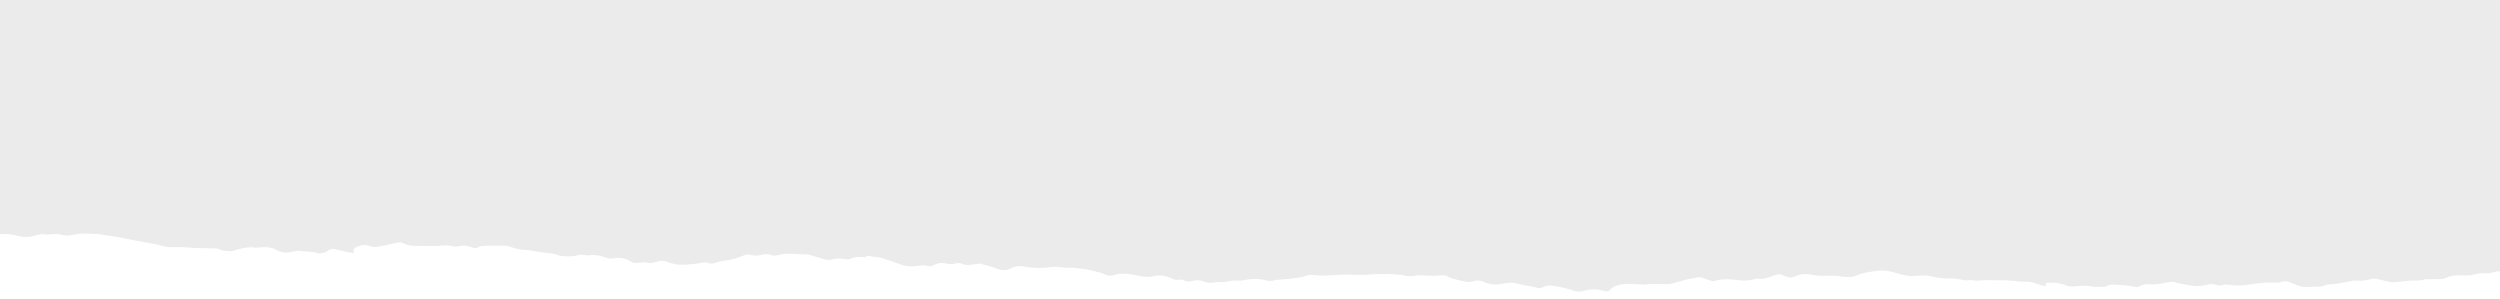 <svg width="1440" height="172" viewBox="0 0 1440 172" fill="none" xmlns="http://www.w3.org/2000/svg">
<g filter="url(#filter0_d_398_4236)">
<path d="M498.253 144.233C495.059 143.812 492.412 143.922 490.143 144.913C489.113 145.364 488.083 145.534 486.592 145.234C484.259 144.753 481.99 144.773 479.574 145.434C476.947 146.165 474.573 145.274 472.367 144.653C470.265 144.062 468.29 143.392 466.252 142.761C466.042 142.701 465.811 142.611 465.601 142.611C459.486 142.611 453.225 141.36 447.258 143.121C446.585 143.322 444.988 143.161 444.253 142.901C442.404 142.24 440.639 142.24 438.748 142.721C436.605 143.262 434.546 143.502 432.297 142.771C430.974 142.341 429.818 142.611 428.557 143.081C425.279 144.293 422.107 145.594 417.799 146.065C415.593 146.305 413.471 146.906 411.538 147.496C410.193 147.907 409.163 147.957 408.029 147.476C406.621 146.876 405.402 147.096 403.806 147.426C401.452 147.897 398.868 148.117 396.346 148.357C392.102 148.778 388.257 148.347 384.853 147.016C382.311 146.025 380.798 145.965 377.709 146.906C375.839 147.476 374.221 147.797 372.057 147.186C371.321 146.976 369.956 147.056 369.031 147.216C366.09 147.716 364.682 147.566 362.854 146.365C360.101 144.573 356.592 144.133 352.201 144.973C351.675 145.074 350.751 144.983 350.289 144.813C346.969 143.632 343.712 142.471 339.132 143.091C338.438 143.182 337.556 142.951 336.778 142.851C335.076 142.631 333.563 142.551 331.988 143.212C330.391 143.882 323.772 143.752 322.049 143.131C319.591 142.24 316.943 141.73 313.812 141.52C310.934 141.329 308.16 140.689 305.366 140.238C304.903 140.168 304.462 139.988 304 139.988C299.84 140.028 296.562 139.127 293.347 137.956C292.212 137.545 290.342 137.495 288.788 137.485C285.131 137.455 281.475 137.485 277.84 137.635C276.916 137.675 275.991 138.196 275.235 138.566C274.268 139.047 273.659 139.167 272.419 138.647C271.138 138.106 269.457 137.696 267.818 137.465C266.935 137.335 265.759 137.726 264.687 137.816C263.489 137.916 261.935 138.186 261.094 137.946C258.258 137.125 255.463 137.345 252.542 137.655C251.933 137.726 251.261 137.746 250.63 137.736C247.479 137.706 244.348 137.605 241.196 137.625C238.401 137.645 235.817 137.686 233.527 136.594C230.732 135.283 230.081 135.413 226.635 136.244C223.483 136.995 220.205 137.655 216.907 138.236C216.066 138.386 214.616 138.276 213.965 137.996C211.57 136.985 209.09 136.885 206.611 137.726C204.447 138.466 203.333 139.538 203.732 140.879C203.795 141.099 203.816 141.329 203.9 141.71C203.123 141.67 202.472 141.72 201.967 141.6C198.9 140.909 195.874 140.168 192.806 139.477C191.083 139.097 190.096 139.638 189.15 140.238C188.373 140.729 187.658 141.329 186.587 141.59C185.494 141.86 183.582 142.07 182.784 141.8C179.716 140.779 176.06 140.989 172.782 140.499C171.668 140.328 170.072 140.659 168.853 140.939C164.882 141.83 162.234 141.73 159.587 140.118C156.54 138.266 152.8 138.056 148.471 138.596C148.072 138.647 147.589 138.787 147.295 138.717C144.059 138.016 141.243 138.677 138.428 139.297C137.23 139.558 136.159 139.948 135.024 140.268C134.499 140.419 133.826 140.749 133.427 140.689C131.158 140.348 128.447 140.869 126.535 139.578C125.758 139.057 123.131 139.097 121.303 139.027C117.92 138.897 114.454 139.057 111.155 138.767C106.805 138.386 102.54 138.166 98.085 138.346C96.383 138.416 94.534 137.786 92.79 137.435C91.656 137.205 90.605 136.865 89.45 136.644C85.668 135.934 81.843 135.263 78.04 134.562C76.591 134.302 75.183 134.011 73.754 133.731C70.98 133.191 68.312 132.39 65.433 132.159C61.945 131.869 58.815 130.898 55.579 130.768C51.187 130.588 46.502 130.187 42.089 131.228C39.715 131.789 37.236 131.869 34.672 131.028C33.474 130.638 31.31 130.878 29.608 130.898C28.663 130.908 27.507 131.299 26.856 131.148C23.851 130.418 21.603 131.228 19.376 131.899C16.308 132.83 13.072 132.7 10.383 131.889C7.42 130.998 4.394 130.798 1.116 130.788C-2.477 130.768 -6.069 130.678 -9.662 130.658C-13.255 130.638 -16.869 130.598 -20.442 130.728C-21.786 130.778 -23.194 131.188 -24.329 131.589C-26.892 132.49 -29.834 132.39 -32.733 132.55C-35.528 132.7 -38.28 133 -41.075 133.181C-41.579 133.211 -42.504 133.05 -42.63 132.88C-43.365 131.819 -44.374 130.738 -44.437 129.657C-44.71 125.062 -44.731 120.477 -44.731 115.882C-44.731 111.907 -44.521 107.933 -44.542 103.959C-44.563 97.912 -44.647 91.865 -44.794 85.819C-44.941 80.123 -45.151 74.426 -45.445 68.72C-45.529 67.168 -46.118 65.617 -46.223 64.055C-46.622 58.449 -46.811 52.843 -47.294 47.237C-47.799 41.32 -48.765 35.404 -49.059 29.477C-49.375 23.401 -49.017 17.314 -49.123 11.227C-49.227 5.411 -49.248 -0.416 -49.921 -6.212C-50.488 -10.977 -51.98 -15.722 -53.01 -20.477C-53.325 -21.949 -53.304 -23.441 -53.661 -24.912C-53.955 -26.174 -54.733 -27.415 -54.985 -28.686C-55.279 -30.098 -51.266 -31.379 -48.282 -31.109C-43.701 -30.699 -39.016 -30.498 -34.393 -30.148C-32.838 -30.028 -31.221 -29.808 -29.855 -29.447C-25.947 -28.416 -22.291 -27.165 -18.277 -26.234C-13.045 -25.022 -7.309 -25.773 -1.804 -25.613C1.306 -26.884 5.172 -26.444 8.744 -26.654C9.857 -26.724 11.034 -26.604 12.148 -26.654C13.555 -26.724 14.963 -26.924 16.371 -26.995C17.863 -27.075 19.376 -27.145 20.867 -27.075C22.527 -27.005 24.166 -26.754 25.826 -26.614C26.457 -26.564 27.213 -26.674 27.759 -26.554C31.31 -25.763 34.378 -26.584 37.656 -27.065C39.799 -27.375 42.447 -27.485 44.569 -27.195C47.952 -26.744 50.893 -26.444 54.507 -26.995C58.163 -27.555 62.303 -27.395 66.232 -27.625C67.85 -27.715 69.404 -28.056 71.022 -28.186C72.325 -28.296 73.67 -28.336 74.973 -28.276C80.478 -28.036 85.983 -27.745 91.488 -27.495C92.034 -27.475 92.728 -27.535 93.127 -27.685C96.531 -28.967 100.481 -28.396 104.242 -28.456C105.019 -28.466 105.944 -28.386 106.595 -28.186C108.633 -27.575 110.482 -27.615 112.583 -28.186C113.34 -28.386 114.685 -28.086 115.756 -28.056C117.038 -28.016 118.362 -27.946 119.643 -28.016C121.198 -28.106 122.711 -28.456 124.266 -28.496C126.703 -28.556 129.162 -28.446 131.599 -28.416C131.998 -28.416 132.461 -28.416 132.818 -28.496C139.415 -30.048 146.727 -29.207 153.598 -29.868C156.414 -30.138 159.229 -30.258 162.276 -29.908C164.104 -29.698 166.794 -30.318 168.538 -30.919C172.194 -32.2 176.354 -32.571 180.556 -33.001C185.788 -33.532 190.999 -34.042 196.231 -34.553C196.84 -34.613 197.534 -34.623 198.143 -34.563C206.212 -33.872 214.238 -33.382 222.265 -34.743C223.189 -34.903 224.555 -34.783 225.479 -34.573C228.358 -33.892 230.963 -33.972 233.884 -34.653C236.552 -35.274 239.536 -35.874 242.415 -35.894C245.482 -35.914 247.857 -36.595 250.525 -36.975C253.929 -37.466 257.291 -38.017 260.674 -38.547C261.83 -38.727 262.985 -38.898 264.078 -39.128C265.948 -39.518 267.671 -39.879 269.919 -39.758C271.642 -39.668 273.512 -40.149 275.298 -40.409C278.492 -40.87 281.665 -41.33 284.837 -41.831C285.678 -41.961 286.455 -42.181 287.233 -42.391C287.653 -42.502 287.947 -42.752 288.388 -42.822C290.994 -43.232 293.578 -43.793 296.247 -43.953C299.777 -44.163 303.412 -44.023 307.005 -44.083C309.526 -44.133 312.047 -44.283 314.569 -44.364C315.367 -44.394 316.397 -44.474 316.985 -44.294C319.99 -43.312 323.478 -43.733 326.714 -43.443C326.882 -43.433 327.05 -43.422 327.197 -43.433C330.727 -43.713 334.236 -44.013 337.766 -44.283C340.161 -44.464 342.598 -44.514 344.952 -44.764C348.44 -45.134 351.865 -45.665 355.353 -46.045C356.529 -46.176 357.874 -46.166 359.072 -46.045C360.9 -45.855 362.644 -45.485 364.451 -45.245C367.833 -44.784 370.964 -45.205 373.78 -46.086C375.23 -46.536 376.406 -46.466 377.562 -46.005C380.714 -44.734 384.265 -44.704 388.005 -45.144C388.488 -45.194 388.971 -45.234 389.413 -45.335C394.119 -46.356 398.742 -47.487 403.553 -48.378C406.096 -48.849 408.953 -49.479 411.685 -48.428C411.811 -48.378 411.979 -48.338 412.126 -48.338C415.635 -48.348 419.27 -48.078 422.59 -48.438C426.057 -48.818 428.83 -48.278 430.932 -47.377C435.68 -45.355 440.912 -45.785 446.186 -46.326C447.552 -46.466 448.329 -46.376 449.506 -46.105C452.7 -45.375 456.041 -44.784 459.339 -44.143C459.634 -44.083 460.054 -44.033 460.306 -44.103C463.311 -44.884 466.441 -44.073 469.425 -44.313C471.841 -44.504 474.111 -45.104 476.527 -45.385C479.721 -45.755 482.957 -46.306 486.339 -45.745C486.76 -45.675 487.369 -45.695 487.768 -45.785C489.89 -46.266 491.76 -46.226 493.715 -45.515C494.387 -45.275 495.606 -45.325 496.572 -45.335C498.736 -45.355 500.922 -45.385 503.086 -45.515C505.628 -45.665 507.834 -45.685 509.725 -44.584C510.335 -44.233 512.184 -44.324 513.466 -44.324C515.84 -44.324 518.004 -44.043 520.294 -43.773C524.455 -43.282 528.447 -42.291 533.343 -43.162C537.272 -43.863 541.978 -43.843 546.286 -43.713C549.816 -43.613 552.631 -44.043 555.426 -44.914C556.014 -45.104 556.729 -45.265 557.422 -45.305C562.654 -45.625 567.907 -46.025 573.16 -46.145C575.261 -46.196 577.446 -45.625 579.589 -45.315C580.346 -45.205 581.333 -44.814 581.796 -44.934C584.884 -45.705 587.721 -44.714 590.641 -44.734C593.373 -44.754 596.125 -44.984 598.836 -44.894C601.946 -44.794 605.203 -45.104 608.102 -44.173C609.027 -43.883 610.414 -43.853 611.611 -43.823C614.07 -43.763 616.045 -43.463 617.137 -42.261C618.062 -41.25 619.869 -40.85 622.18 -41.03C622.747 -41.07 623.357 -41.08 623.861 -41.2C628.042 -42.191 632.14 -41.691 636.216 -41.03C636.741 -40.94 637.414 -40.71 637.561 -40.479C638.527 -39.038 640.187 -38.277 643.234 -38.397C646.764 -38.547 649.537 -37.666 652.521 -37.126C656.45 -36.415 660.043 -35.304 664.603 -35.754C665.716 -35.864 667.313 -35.624 668.196 -35.264C670.444 -34.373 672.692 -34.543 674.772 -35.163C677.483 -35.974 679.962 -35.704 682.357 -35.033C684.291 -34.493 685.992 -34.403 688.157 -34.723C691.372 -35.204 694.817 -35.334 698.011 -35.834C701.751 -36.425 705.323 -37.236 708.937 -37.997C710.87 -38.397 712.635 -39.008 714.631 -39.298C715.829 -39.478 717.363 -39.318 718.645 -39.138C721.229 -38.778 723.688 -38.187 726.314 -37.916C728.163 -37.726 730.222 -37.806 732.113 -37.967C734.53 -38.177 736.652 -38.047 738.585 -37.306C738.711 -37.256 738.816 -37.186 738.963 -37.166C743.165 -36.485 747.347 -35.784 751.57 -35.123C753.104 -34.883 754.659 -34.633 756.256 -34.543C757.705 -34.463 759.218 -34.553 760.689 -34.643C762.433 -34.743 764.156 -34.933 765.921 -35.053C766.888 -35.114 768.064 -34.933 768.8 -35.133C771.741 -35.934 774.074 -35.123 776.616 -34.673C779.873 -34.102 782.919 -33.191 786.638 -33.282C787.878 -33.312 789.139 -33.001 790.421 -32.871C791.765 -32.731 793.11 -32.501 794.476 -32.501C799.035 -32.491 803.301 -32.02 807.545 -31.189C809.688 -30.769 812.336 -30.899 814.752 -30.839C815.719 -30.819 816.748 -31.069 817.652 -30.989C820.951 -30.679 824.102 -30.528 826.792 -31.78C827.002 -31.88 827.422 -31.93 827.716 -31.9C831.036 -31.65 834.587 -31.64 837.634 -31.059C842.593 -30.118 846.963 -30.869 851.018 -31.86C853.435 -32.451 855.725 -32.851 858.183 -32.691C860.873 -32.521 862.848 -32.911 864.55 -33.772C865.621 -34.303 866.504 -34.212 867.807 -33.942C869.13 -33.672 870.685 -33.642 872.156 -33.572C873.186 -33.522 874.236 -33.572 875.287 -33.602C876.085 -33.622 876.989 -33.592 877.64 -33.762C883.229 -35.264 884.742 -34.212 888.02 -32.941C889.428 -32.401 891.802 -31.86 893.273 -32.06C896.341 -32.481 898.694 -31.71 901.32 -31.489C905.144 -31.159 908.906 -30.659 912.688 -30.198C914.327 -29.998 915.902 -29.698 917.541 -29.477C918.34 -29.377 919.684 -29.177 919.958 -29.347C923.214 -31.239 927.27 -30.338 931.052 -30.078C933.909 -29.878 936.704 -29.447 939.519 -29.127C941.284 -28.927 942.881 -28.947 944.163 -29.738C945.361 -30.488 946.916 -30.759 948.933 -30.428C950.803 -30.128 952.589 -30.268 954.228 -30.899C956.056 -31.61 957.863 -31.94 960.09 -30.989C962.296 -30.048 964.818 -30.148 967.276 -31.029C967.906 -31.259 969.272 -31.299 970.05 -31.139C972.844 -30.558 975.555 -30.508 978.622 -30.689C983.413 -30.969 988.351 -31.079 993.141 -30.388C994.003 -30.268 994.969 -30.298 995.768 -30.148C996.965 -29.918 998.31 -29.698 999.151 -29.267C1001.08 -28.286 1002.79 -28.056 1005.48 -28.326C1006.93 -28.476 1008.73 -28.446 1010.08 -28.156C1012.93 -27.535 1015.64 -27.345 1018.59 -27.976C1019.26 -28.116 1020.29 -28.146 1020.94 -28.006C1023.99 -27.325 1026.87 -27.796 1029.81 -28.136C1030.71 -28.236 1031.7 -28.256 1032.62 -28.216C1035.04 -28.136 1037.46 -27.826 1039.83 -27.916C1044.45 -28.106 1049.07 -28.857 1053.59 -28.716C1057.33 -28.596 1060.65 -29.037 1064.16 -29.267C1065 -29.327 1066.01 -29.257 1066.79 -29.097C1072.19 -28.006 1077.29 -28.446 1082.42 -29.557C1083.34 -29.758 1084.61 -29.577 1085.72 -29.607C1087 -29.637 1088.28 -29.688 1089.54 -29.768C1091.01 -29.858 1092.65 -30.268 1093.89 -30.058C1098.12 -29.357 1102.09 -29.387 1106.5 -29.878C1110.09 -30.278 1114.11 -29.988 1117.91 -29.818C1119.97 -29.728 1121.94 -29.207 1124 -28.967C1124.72 -28.887 1125.58 -29.027 1126.31 -29.147C1128.79 -29.577 1130.98 -29.768 1133.33 -28.747C1135.64 -27.755 1138.79 -27.575 1141.93 -27.755C1144.78 -27.926 1147.47 -28.006 1150.14 -27.125C1151.34 -26.734 1153.5 -26.824 1155.14 -26.945C1158.48 -27.205 1161.4 -27.075 1164.6 -26.344C1167.18 -25.753 1170.23 -25.453 1173.55 -25.823C1179.54 -26.474 1185.59 -26.644 1191.53 -25.333C1193.28 -24.952 1195.93 -25.082 1197.86 -25.403C1202.27 -26.124 1206.62 -26.634 1211.26 -26.124C1213.13 -25.913 1214.75 -25.953 1216.31 -26.594C1216.92 -26.844 1218.01 -27.045 1218.76 -26.985C1222.88 -26.614 1226.71 -26.934 1230.32 -27.936C1232.55 -28.546 1234.46 -28.156 1236.52 -27.625C1237.95 -27.255 1239.67 -27.095 1241.31 -27.005C1243.33 -26.895 1245.37 -26.954 1247.4 -26.945C1247.66 -26.945 1247.95 -26.884 1248.14 -26.934C1250.79 -27.675 1252.66 -27.005 1254.88 -26.314C1257.24 -25.583 1260.09 -25.233 1262.76 -24.722C1263.12 -24.652 1263.6 -24.592 1263.96 -24.642C1266.63 -25.073 1269.28 -25.403 1271.99 -24.702C1272.2 -24.642 1272.64 -24.722 1272.91 -24.792C1276.4 -25.753 1279.68 -25.693 1282.89 -24.472C1284.24 -23.961 1285.69 -24.051 1287.14 -24.602C1290.06 -25.693 1295.48 -25.453 1298 -24.201C1298.44 -23.981 1298.99 -23.661 1299.51 -23.651C1304.51 -23.561 1309.09 -21.759 1314.37 -22.87C1315.17 -23.04 1316.05 -23.14 1316.87 -23.28C1319.28 -23.701 1321.66 -24.151 1324.1 -24.552C1324.6 -24.632 1325.44 -24.682 1325.74 -24.542C1328.95 -23.11 1331.62 -24.572 1334.5 -24.872C1336.35 -25.062 1338.26 -25.393 1340.11 -25.323C1343.3 -25.203 1346.31 -25.042 1348.64 -26.404C1349.04 -26.644 1349.94 -26.694 1350.61 -26.804C1352.84 -27.175 1355.03 -27.715 1357.32 -27.855C1361.46 -28.106 1365.7 -28.656 1369.73 -27.585C1370.36 -27.415 1371.12 -27.155 1371.75 -27.195C1378.62 -27.615 1385.28 -25.613 1392.22 -26.814C1392.72 -26.904 1393.44 -26.904 1393.9 -26.804C1397.78 -25.923 1401.97 -26.214 1405.9 -26.414C1410.29 -26.644 1414.38 -27.855 1419.07 -27.355C1419.78 -27.275 1420.71 -27.645 1421.55 -27.805C1422.31 -27.946 1423.15 -28.276 1423.82 -28.206C1427.2 -27.835 1429.28 -29.017 1431.76 -29.668C1434.01 -30.258 1440.02 -30.358 1441.93 -29.597C1442.58 -29.337 1442.85 -28.817 1443.06 -28.386C1443.32 -27.855 1443.09 -27.265 1443.44 -26.764C1446.83 -22.039 1446.99 -17.114 1447.56 -12.208C1448.59 -3.519 1449.68 5.171 1450.46 13.86C1451.18 21.538 1451.49 29.227 1452.02 36.915C1452.56 45.064 1453.09 53.213 1453.72 61.362C1454.1 66.438 1454.75 71.503 1455.08 76.569C1455.44 82.065 1455.52 87.571 1455.86 93.077C1456.01 95.609 1456.62 98.132 1456.81 100.665C1457.12 104.669 1457.12 108.684 1457.48 112.688C1457.88 116.903 1458.59 121.097 1459.05 125.312C1459.33 127.645 1459.22 129.997 1459.58 132.33C1460.11 135.633 1461.13 138.917 1461.51 142.22C1461.93 145.714 1461.79 149.228 1462 152.722C1462.06 153.643 1461.34 153.953 1459.43 153.953C1455.97 153.963 1452.9 153.553 1450.04 152.592C1449.26 152.332 1447.56 152.342 1446.72 152.582C1444.89 153.092 1443.38 153.242 1441.53 152.632C1439.91 152.101 1438.36 152.151 1436.59 152.772C1435.33 153.212 1433.32 153.493 1431.78 153.383C1429.11 153.192 1426.86 153.613 1424.83 154.194C1422.39 154.894 1419.97 154.664 1417.49 154.624C1414.32 154.574 1411.38 154.774 1409.09 156.006C1408.5 156.326 1407.51 156.636 1406.65 156.666C1403.9 156.786 1401.13 156.776 1398.35 156.816C1397.7 156.826 1396.88 156.766 1396.44 156.927C1393.92 157.868 1390.98 157.497 1388.18 157.667C1386.04 157.797 1383.92 158.058 1381.79 158.318C1379.63 158.578 1377.61 158.799 1375.45 158.188C1373.16 157.537 1370.7 156.997 1368.22 156.526C1367.49 156.386 1366.22 156.526 1365.53 156.756C1362.95 157.607 1360.19 157.848 1357.17 157.607C1356.77 157.577 1356.31 157.557 1355.95 157.617C1352.48 158.238 1349.04 158.909 1345.55 159.499C1344.41 159.69 1343.09 159.63 1341.91 159.78C1340.97 159.89 1339.83 160.03 1339.22 160.34C1338.05 160.961 1336.81 161.131 1335.11 161.091C1333.11 161.051 1331.09 161.201 1329.08 161.301C1326.77 161.421 1325 160.881 1323.28 160.28C1322.35 159.96 1321.45 159.619 1320.57 159.269C1318.49 158.438 1316.64 157.317 1313.51 158.608C1312.77 158.919 1311.11 158.829 1309.91 158.769C1304.39 158.508 1299.41 159.349 1294.22 160.09C1291.05 160.54 1287.09 160.641 1283.54 159.97C1282.7 159.81 1281.36 159.8 1280.69 160.02C1279.07 160.55 1277.64 160.571 1276.19 160.02C1274.57 159.409 1273.21 159.589 1271.46 159.97C1268.79 160.561 1265.92 161.121 1262.89 160.55C1259.32 159.89 1255.47 159.559 1252.22 158.468C1251.5 158.228 1249.9 158.338 1248.94 158.548C1245.16 159.359 1241.46 160.16 1237.07 159.73C1235.99 159.63 1234.36 159.98 1233.47 160.37C1230.59 161.652 1230.83 161.552 1227.42 160.821C1225.05 160.31 1222.17 160.33 1219.56 160.05C1216.75 159.75 1214.39 159.98 1212.55 161.101C1212.36 161.211 1211.92 161.361 1211.75 161.331C1209.44 160.861 1207.06 161.662 1204.46 160.951C1202.35 160.39 1199.03 160.571 1196.41 160.821C1194.06 161.041 1192.16 161.271 1190.13 160.45C1187.39 159.349 1184.35 158.558 1180.48 158.829C1178.86 158.939 1177.98 159.109 1178.51 159.99C1178.63 160.19 1178.38 160.591 1178.09 160.661C1177.67 160.751 1176.95 160.671 1176.51 160.54C1174.96 160.07 1173.48 159.519 1171.93 159.039C1169.91 158.418 1167.83 158.078 1165.25 158.188C1163.25 158.278 1161.15 157.798 1159.09 157.657C1157.05 157.527 1154.99 157.487 1152.94 157.447C1149.95 157.387 1146.95 157.337 1143.96 157.347C1142.49 157.357 1141.02 157.547 1139.55 157.607C1138.75 157.637 1137.95 157.597 1137.16 157.547C1136.23 157.487 1135.03 157.147 1134.42 157.317C1132.45 157.868 1131.08 157.277 1129.44 156.997C1127.6 156.676 1125.54 156.276 1123.67 156.386C1119.51 156.616 1116 155.976 1112.45 155.125C1111.12 154.814 1109.53 154.614 1108.08 154.624C1105.32 154.654 1102.49 155.125 1099.86 154.934C1097.34 154.754 1094.82 154.083 1092.65 153.393C1089 152.221 1085.15 151.4 1080.82 152.041C1076.43 152.692 1071.85 153.303 1068.55 155.054C1067.46 155.635 1062.29 155.675 1060.42 155.265C1059.35 155.024 1058.15 154.854 1056.97 154.834C1054.08 154.784 1051.15 154.884 1048.26 154.834C1047.06 154.814 1045.78 154.674 1044.7 154.444C1040.52 153.523 1037.31 153.713 1033.99 155.145C1031.82 156.086 1030.58 156.076 1028.53 155.195C1024.26 153.363 1024.51 153.813 1020.27 155.225C1017.83 156.036 1015.88 156.897 1012.64 156.536C1011.82 156.446 1010.69 156.676 1009.89 156.907C1005.83 158.068 1001.84 157.477 997.701 157.007C995.663 156.776 993.394 156.856 991.292 157.007C989.99 157.097 988.855 157.617 987.573 157.848C987.027 157.948 986.123 157.898 985.64 157.747C983.938 157.217 982.299 156.636 980.703 156.036C979.316 155.515 978.097 155.575 976.689 156.026C975.828 156.296 974.714 156.396 973.706 156.566C973.264 156.636 972.739 156.646 972.34 156.756C968.915 157.697 965.532 158.648 962.128 159.589C961.981 159.63 961.813 159.66 961.666 159.66C957.737 159.65 953.828 159.629 949.899 159.609C949.815 159.609 949.731 159.579 949.668 159.589C946.243 160.33 942.923 159.539 939.541 159.479C935.086 159.409 930.737 159.96 928.278 162.082C928.089 162.252 927.774 162.393 927.648 162.573C926.639 163.934 925.946 164.204 923.404 163.454C919.201 162.192 915.482 162.563 911.595 163.694C909.914 164.184 908.254 164.064 906.573 163.484C902.707 162.142 898.463 161.111 893.756 160.591C892.138 160.41 890.73 160.45 889.512 161.111C888.041 161.902 886.549 162.393 884.322 161.461C883.25 161.021 881.443 160.991 880.056 160.701C877.598 160.19 875.245 159.569 872.744 159.089C870.139 158.588 867.618 158.999 865.18 159.499C861.629 160.23 857.889 159.88 855.326 158.598C852.951 157.417 850.619 157.267 847.719 158.178C846.438 158.578 845.45 158.628 844.19 158.158C843.412 157.868 842.235 157.838 841.332 157.627C839.546 157.207 837.76 156.786 836.121 156.266C835.007 155.915 834.146 155.395 833.158 154.954C831.709 154.304 830.322 154.574 828.494 154.734C825.573 154.994 822.442 154.704 819.396 154.654C818.303 154.634 817.063 154.474 816.16 154.654C813.344 155.245 810.739 155.365 808.091 154.484C807.482 154.284 806.537 154.284 805.738 154.224C803.826 154.063 801.914 153.913 800.002 153.773C799.456 153.733 798.888 153.743 798.342 153.783C797.943 153.803 797.523 154.003 797.207 153.963C792.627 153.343 788.277 154.564 783.697 154.314C776.448 153.913 769.241 154.434 762.034 154.724C760.353 154.794 758.609 154.624 756.949 154.464C754.995 154.274 753.44 154.304 751.759 155.004C750.456 155.545 748.502 155.765 746.8 156.066C745.519 156.296 744.174 156.476 742.829 156.616C741.673 156.746 740.497 156.776 739.341 156.886C737.492 157.057 735.496 157.117 733.836 157.497C732.365 157.828 731.147 158.058 729.739 157.617C725.179 156.196 720.578 156.516 715.871 157.467C714.968 157.657 713.791 157.787 712.866 157.667C710.492 157.367 708.601 157.848 706.584 158.278C705.828 158.438 704.861 158.398 703.979 158.418C702.76 158.458 701.394 158.308 700.365 158.538C698.074 159.059 696.267 159.109 694.061 158.298C692.17 157.607 689.838 157.037 687.085 157.797C685.425 158.258 683.408 158.488 681.937 157.377C681.601 157.127 680.214 156.997 679.479 157.107C677.315 157.417 675.928 157.077 674.646 156.256C674.016 155.845 672.902 155.575 671.936 155.295C669.267 154.514 666.83 154.404 663.741 155.195C661.934 155.655 658.824 155.445 656.723 155.044C653.466 154.424 650.378 153.643 646.827 153.603C645.545 153.583 644.032 153.723 642.982 154.053C639.641 155.095 638.38 155.105 635.669 153.723C633.757 152.752 631.026 152.502 628.862 151.871C625.605 150.92 622.138 150.71 618.734 150.299C616.675 150.049 614.259 150.409 612.283 150.089C609.531 149.649 607.367 149.478 604.278 149.979C600.895 150.53 596.714 150.329 593.058 150.019C590.789 149.829 588.666 149.018 586.187 149.348C584.968 149.508 583.561 149.839 582.825 150.299C580.346 151.881 577.068 151.961 573.979 150.71C571.269 149.619 568.075 148.798 565.007 147.937C564.461 147.777 563.41 147.917 562.675 148.027C559.523 148.477 556.413 149.278 553.493 147.696C553.052 147.456 551.266 147.456 550.593 147.676C548.786 148.277 547.399 148.357 545.256 147.857C542.041 147.106 540.066 147.466 537.692 148.788C536.557 149.418 535.528 149.498 533.868 149.048C532.817 148.758 531.031 148.738 529.855 148.938C526.304 149.568 522.942 149.719 519.706 148.607C515.945 147.316 512.226 145.995 508.423 144.743C507.414 144.413 506.111 144.263 504.914 144.072C504.073 143.942 503.023 143.992 502.35 143.772C500.564 143.202 499.178 143.131 498.253 144.233Z" fill="#EBEBEB"/>
</g>
<defs>
<filter id="filter0_d_398_4236" x="-59" y="-49" width="1525" height="221" filterUnits="userSpaceOnUse" color-interpolation-filters="sRGB">
<feFlood flood-opacity="0" result="BackgroundImageFix"/>
<feColorMatrix in="SourceAlpha" type="matrix" values="0 0 0 0 0 0 0 0 0 0 0 0 0 0 0 0 0 0 127 0" result="hardAlpha"/>
<feOffset dy="4"/>
<feGaussianBlur stdDeviation="2"/>
<feComposite in2="hardAlpha" operator="out"/>
<feColorMatrix type="matrix" values="0 0 0 0 0 0 0 0 0 0 0 0 0 0 0 0 0 0 0.25 0"/>
<feBlend mode="normal" in2="BackgroundImageFix" result="effect1_dropShadow_398_4236"/>
<feBlend mode="normal" in="SourceGraphic" in2="effect1_dropShadow_398_4236" result="shape"/>
</filter>
</defs>
</svg>

